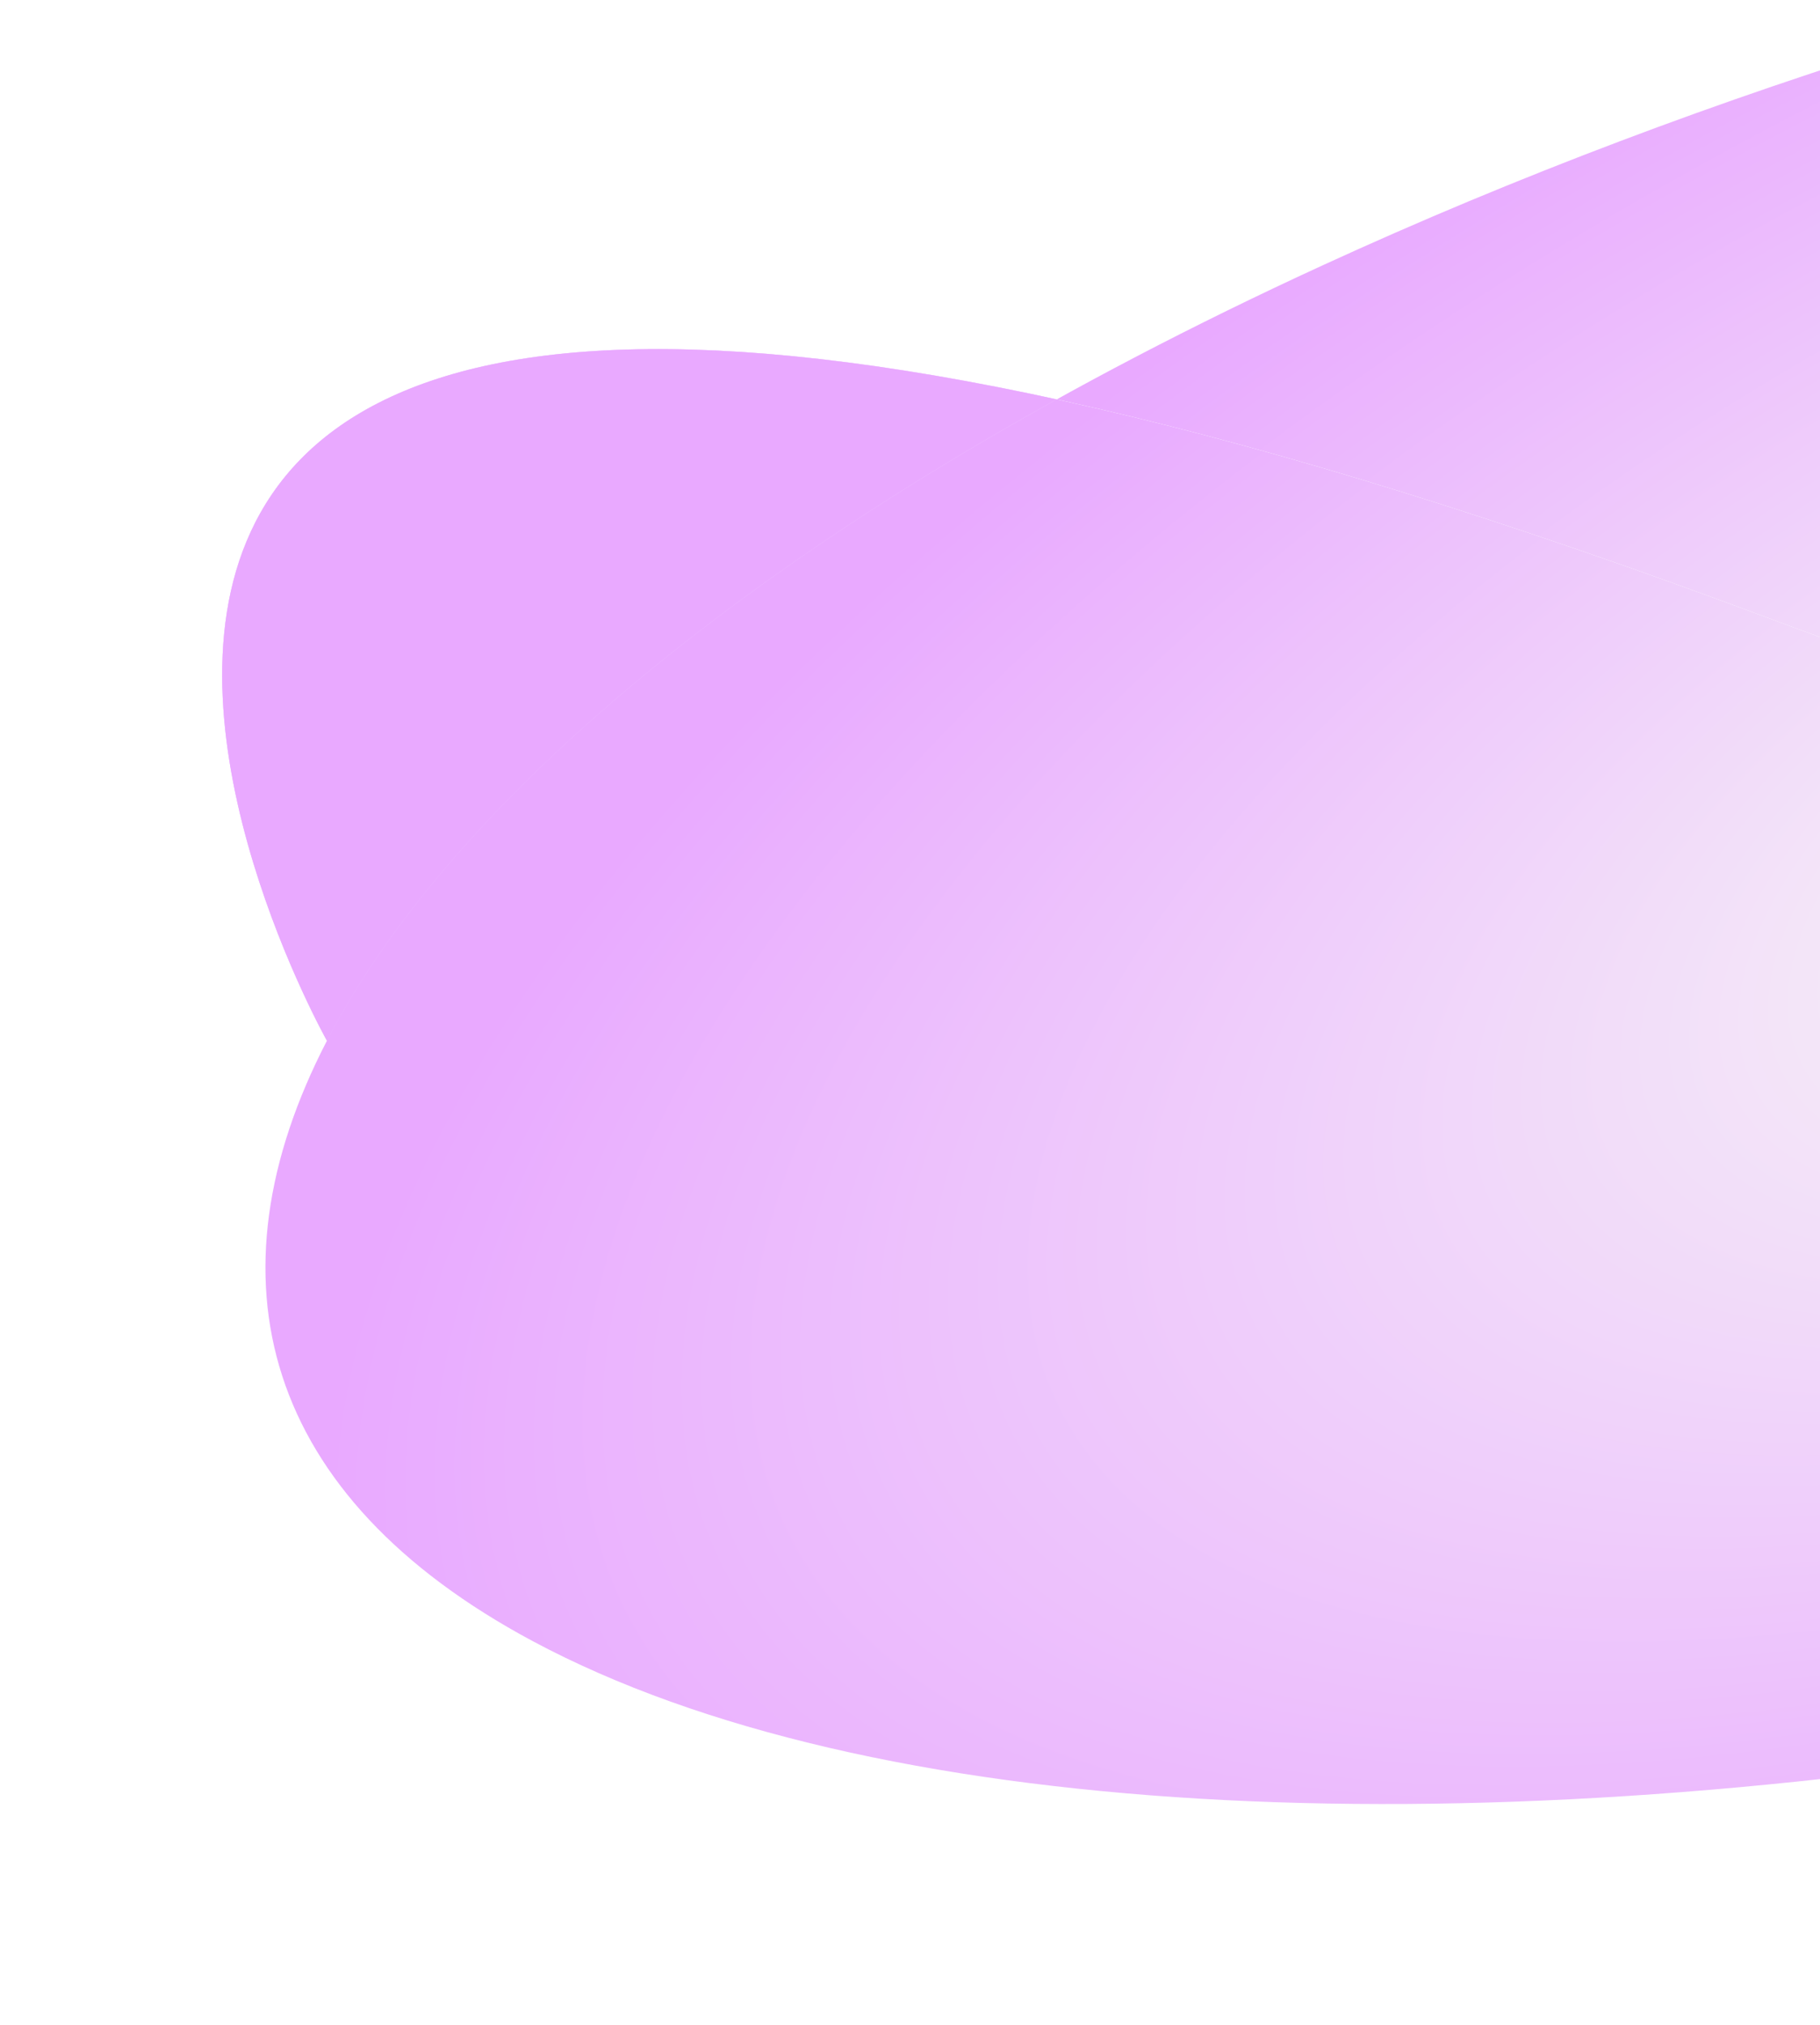 <svg xmlns="http://www.w3.org/2000/svg" viewBox="0 0 915 1018" fill="none" id="backsplash2">
    <g opacity="0.4" filter="url(#filter0_bf_265_1136)">
        <path fill-rule="evenodd" clip-rule="evenodd" d="M1049.9 875.494C732.342 928.738 436.87 915.39 267.815 824.901C131.862 752.13 102.433 642.727 164.366 523.106C164.366 523.106 -179.567 -88.883 890.359 311.138C1960.28 711.159 1281.97 -57.135 1281.97 -57.135C1607.42 -114.518 1912.19 -102.604 2084.95 -10.134C2287.24 98.146 2253.69 287.533 2034.23 471.004L1542.07 673.249L1049.9 875.494Z" fill="url(#paint0_linear_265_1136)"/>
        <path fill-rule="evenodd" clip-rule="evenodd" d="M1049.9 875.494C732.342 928.738 436.87 915.39 267.815 824.901C131.862 752.13 102.433 642.727 164.366 523.106C164.366 523.106 -179.567 -88.883 890.359 311.138C1960.28 711.159 1281.97 -57.135 1281.97 -57.135C1607.42 -114.518 1912.19 -102.604 2084.95 -10.134C2287.24 98.146 2253.69 287.533 2034.23 471.004L1542.07 673.249L1049.9 875.494Z" fill="url(#paint1_radial_265_1136)"/>
        <path d="M664.681 133.488C404.288 253.148 231.174 394.072 164.366 523.106C164.366 523.106 -179.567 -88.883 890.359 311.138C1960.28 711.159 1281.97 -57.135 1281.97 -57.135C1075.03 -20.647 859.726 43.859 664.681 133.488Z" fill="url(#paint2_linear_265_1136)"/>
        <path d="M664.681 133.488C404.288 253.148 231.174 394.072 164.366 523.106C164.366 523.106 -179.567 -88.883 890.359 311.138C1960.28 711.159 1281.97 -57.135 1281.97 -57.135C1075.03 -20.647 859.726 43.859 664.681 133.488Z" fill="url(#paint3_radial_265_1136)"/>
        <path d="M1049.9 875.494C1263.2 839.732 1486.47 773.928 1688.08 681.278C1830.68 615.749 1947.11 543.843 2034.23 471.004L1542.07 673.249L1049.9 875.494Z" fill="url(#paint4_linear_265_1136)"/>
        <path d="M1049.9 875.494C1263.2 839.732 1486.47 773.928 1688.08 681.278C1830.68 615.749 1947.11 543.843 2034.23 471.004L1542.07 673.249L1049.9 875.494Z" fill="url(#paint5_radial_265_1136)"/>
    </g>
    <defs>
        <filter id="filter0_bf_265_1136" x="0.523" y="-203.187" width="2329.97" height="1221.14" filterUnits="userSpaceOnUse" color-interpolation-filters="sRGB">
            <feFlood flood-opacity="0" result="BackgroundImageFix"/>
            <feGaussianBlur in="BackgroundImage" stdDeviation="55.588"/>
            <feComposite in2="SourceAlpha" operator="in" result="effect1_backgroundBlur_265_1136"/>
            <feBlend mode="normal" in="SourceGraphic" in2="effect1_backgroundBlur_265_1136" result="shape"/>
            <feGaussianBlur stdDeviation="55.588" result="effect2_foregroundBlur_265_1136"/>
        </filter>
        <linearGradient id="paint0_linear_265_1136" x1="2084.95" y1="-10.133" x2="1332.85" y2="1394.97" gradientUnits="userSpaceOnUse">
            <stop stop-color="white"/>
            <stop offset="1" stop-color="white" stop-opacity="0"/>
        </linearGradient>
        <radialGradient id="paint1_radial_265_1136" cx="0" cy="0" r="1" gradientUnits="userSpaceOnUse" gradientTransform="translate(1176.38 407.383) rotate(155.32) scale(1079.31 499.269)">
            <stop offset="0.062" stop-color="#E9E9E9"/>
            <stop offset="1" stop-color="#C729FF"/>
        </radialGradient>
        <linearGradient id="paint2_linear_265_1136" x1="2084.95" y1="-10.133" x2="1332.85" y2="1394.97" gradientUnits="userSpaceOnUse">
            <stop stop-color="white"/>
            <stop offset="1" stop-color="white" stop-opacity="0"/>
        </linearGradient>
        <radialGradient id="paint3_radial_265_1136" cx="0" cy="0" r="1" gradientUnits="userSpaceOnUse" gradientTransform="translate(1176.38 407.383) rotate(155.32) scale(1079.31 499.269)">
            <stop offset="0.062" stop-color="#E9E9E9"/>
            <stop offset="1" stop-color="#C729FF"/>
        </radialGradient>
        <linearGradient id="paint4_linear_265_1136" x1="2084.95" y1="-10.133" x2="1332.85" y2="1394.97" gradientUnits="userSpaceOnUse">
            <stop stop-color="white"/>
            <stop offset="1" stop-color="white" stop-opacity="0"/>
        </linearGradient>
        <radialGradient id="paint5_radial_265_1136" cx="0" cy="0" r="1" gradientUnits="userSpaceOnUse" gradientTransform="translate(1176.38 407.383) rotate(155.32) scale(1079.31 499.269)">
            <stop offset="0.062" stop-color="#E9E9E9"/>
            <stop offset="1" stop-color="#C729FF"/>
        </radialGradient>
    </defs>
</svg>